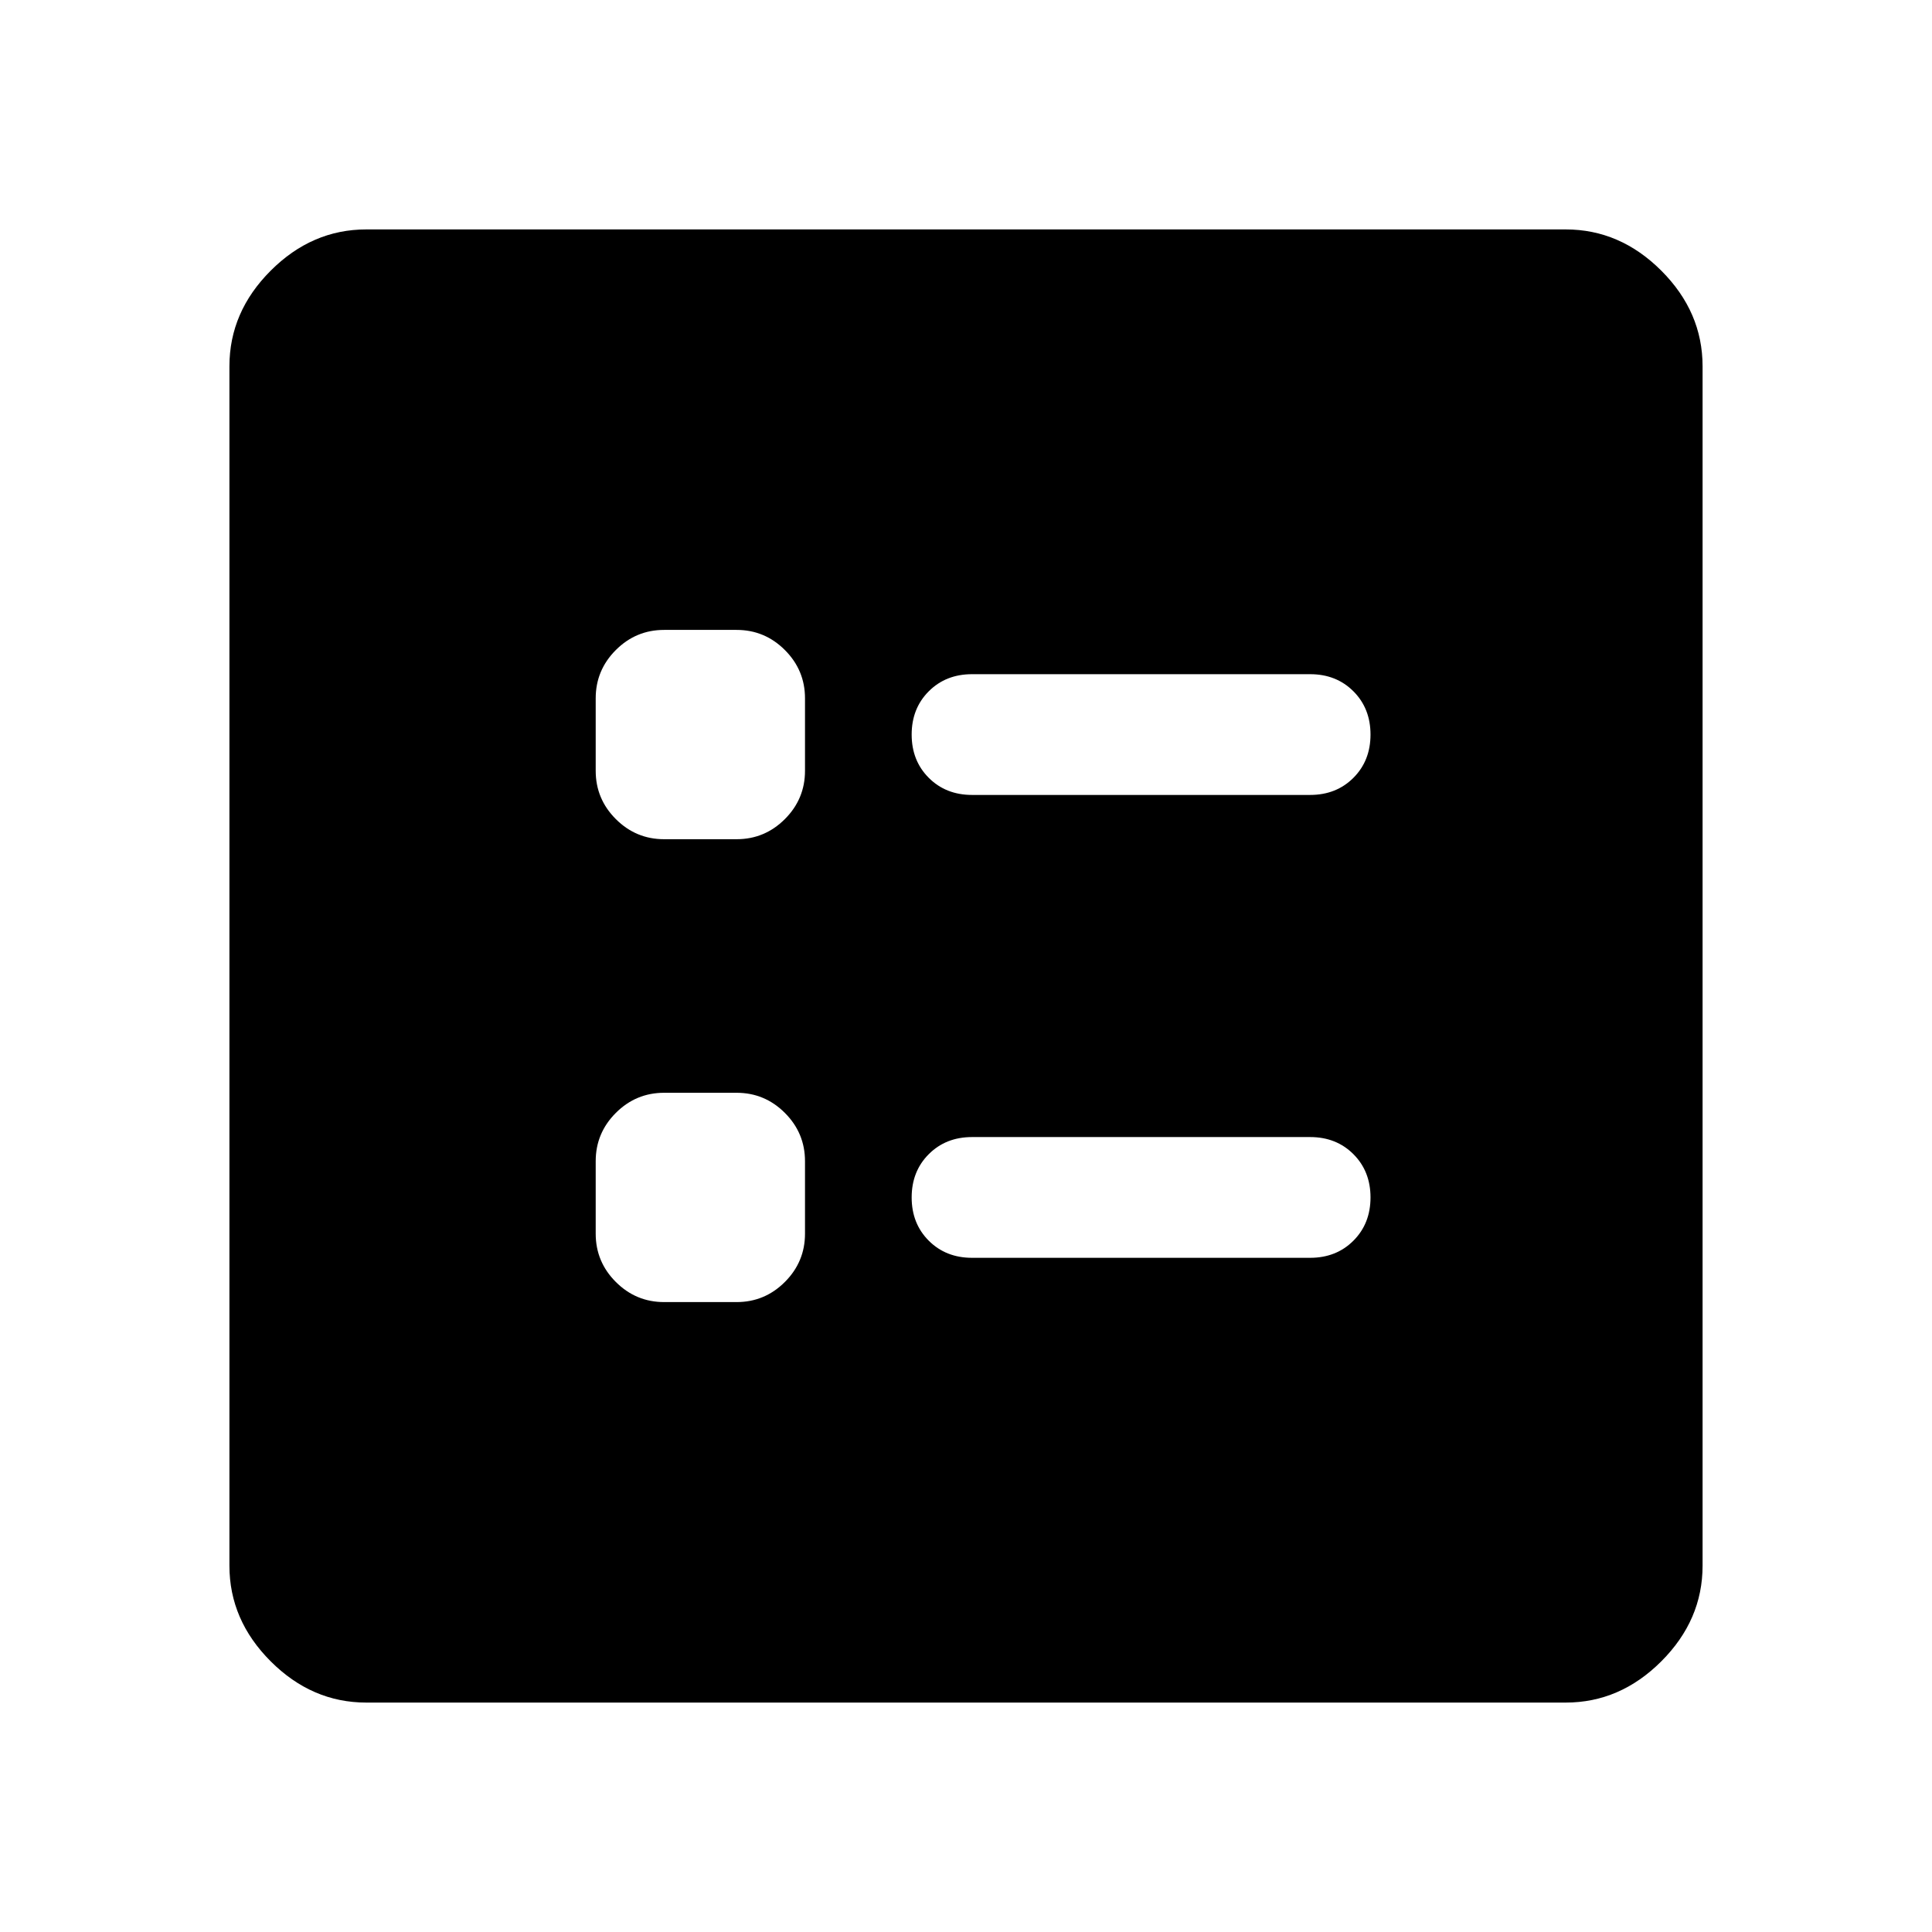 <svg xmlns="http://www.w3.org/2000/svg" width="48" height="48" viewBox="0 0 48 48"><path d="M24.15 19.75h8.4q.65 0 1.075-.425.425-.425.425-1.075 0-.65-.425-1.075-.425-.425-1.075-.425h-8.4q-.65 0-1.075.425-.425.425-.425 1.075 0 .65.425 1.075.425.425 1.075.425Zm0 11.5h8.4q.65 0 1.075-.425.425-.425.425-1.075 0-.65-.425-1.075-.425-.425-1.075-.425h-8.4q-.65 0-1.075.425-.425.425-.425 1.075 0 .65.425 1.075.425.425 1.075.425Zm-7.65-10.4h1.8q.7 0 1.2-.5t.5-1.2v-1.8q0-.7-.5-1.2t-1.2-.5h-1.8q-.7 0-1.2.5t-.5 1.2v1.8q0 .7.5 1.2t1.2.5Zm0 11.5h1.8q.7 0 1.2-.5t.5-1.2v-1.8q0-.7-.5-1.2t-1.2-.5h-1.8q-.7 0-1.2.5t-.5 1.2v1.8q0 .7.5 1.2t1.2.5ZM9.1 42.3q-1.35 0-2.375-1.025T5.7 38.9V9.1q0-1.35 1.025-2.375T9.1 5.7h29.8q1.35 0 2.375 1.025T42.3 9.1v29.8q0 1.35-1.025 2.375T38.9 42.3Z"/></svg>